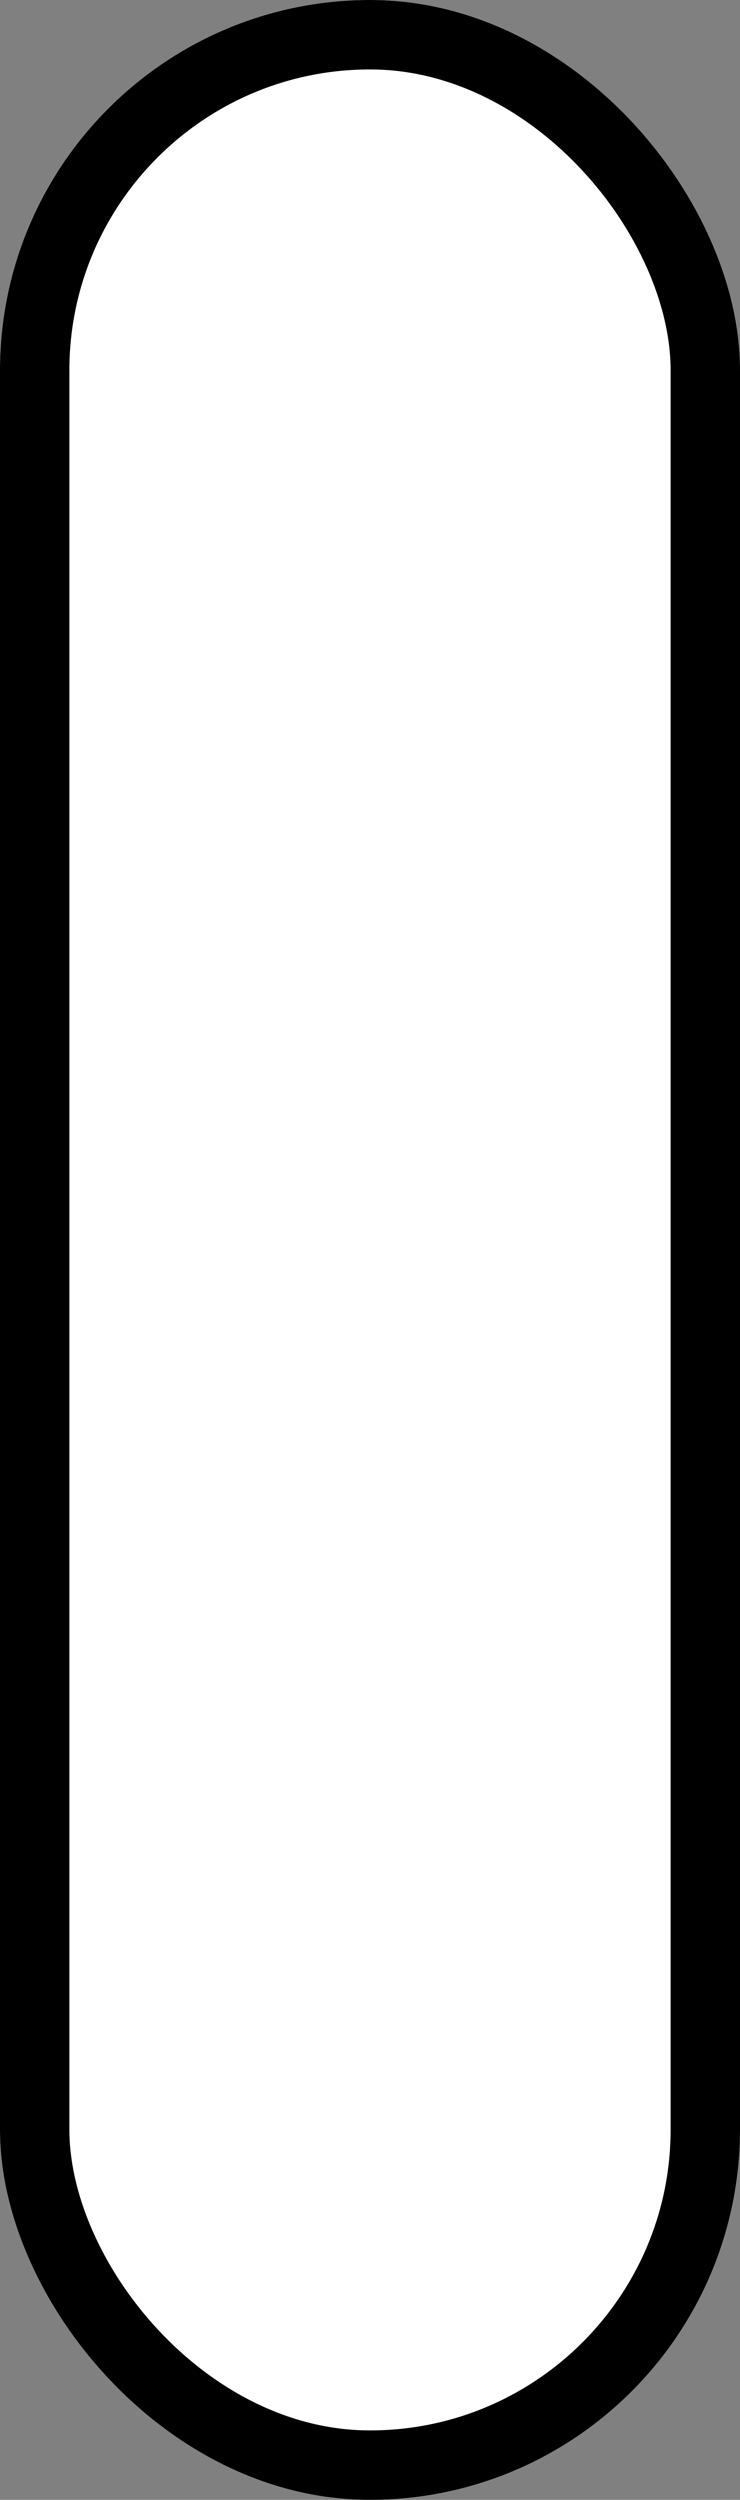 <svg xmlns="http://www.w3.org/2000/svg" width="32" height="108" viewBox="0 0 32 108">
  <rect x="0" y="0" width="32" height="108" fill="#808080" stroke="none"/>
  <g id="IN_PROGRESS" data-name="IN PROGRESS" fill="#fff" stroke="#000" stroke-width="3">
    <rect width="32" height="108" rx="16" stroke="none"/>
    <rect x="1.5" y="1.5" width="29" height="105" rx="14.5" fill="none"/>
  </g>
</svg>

